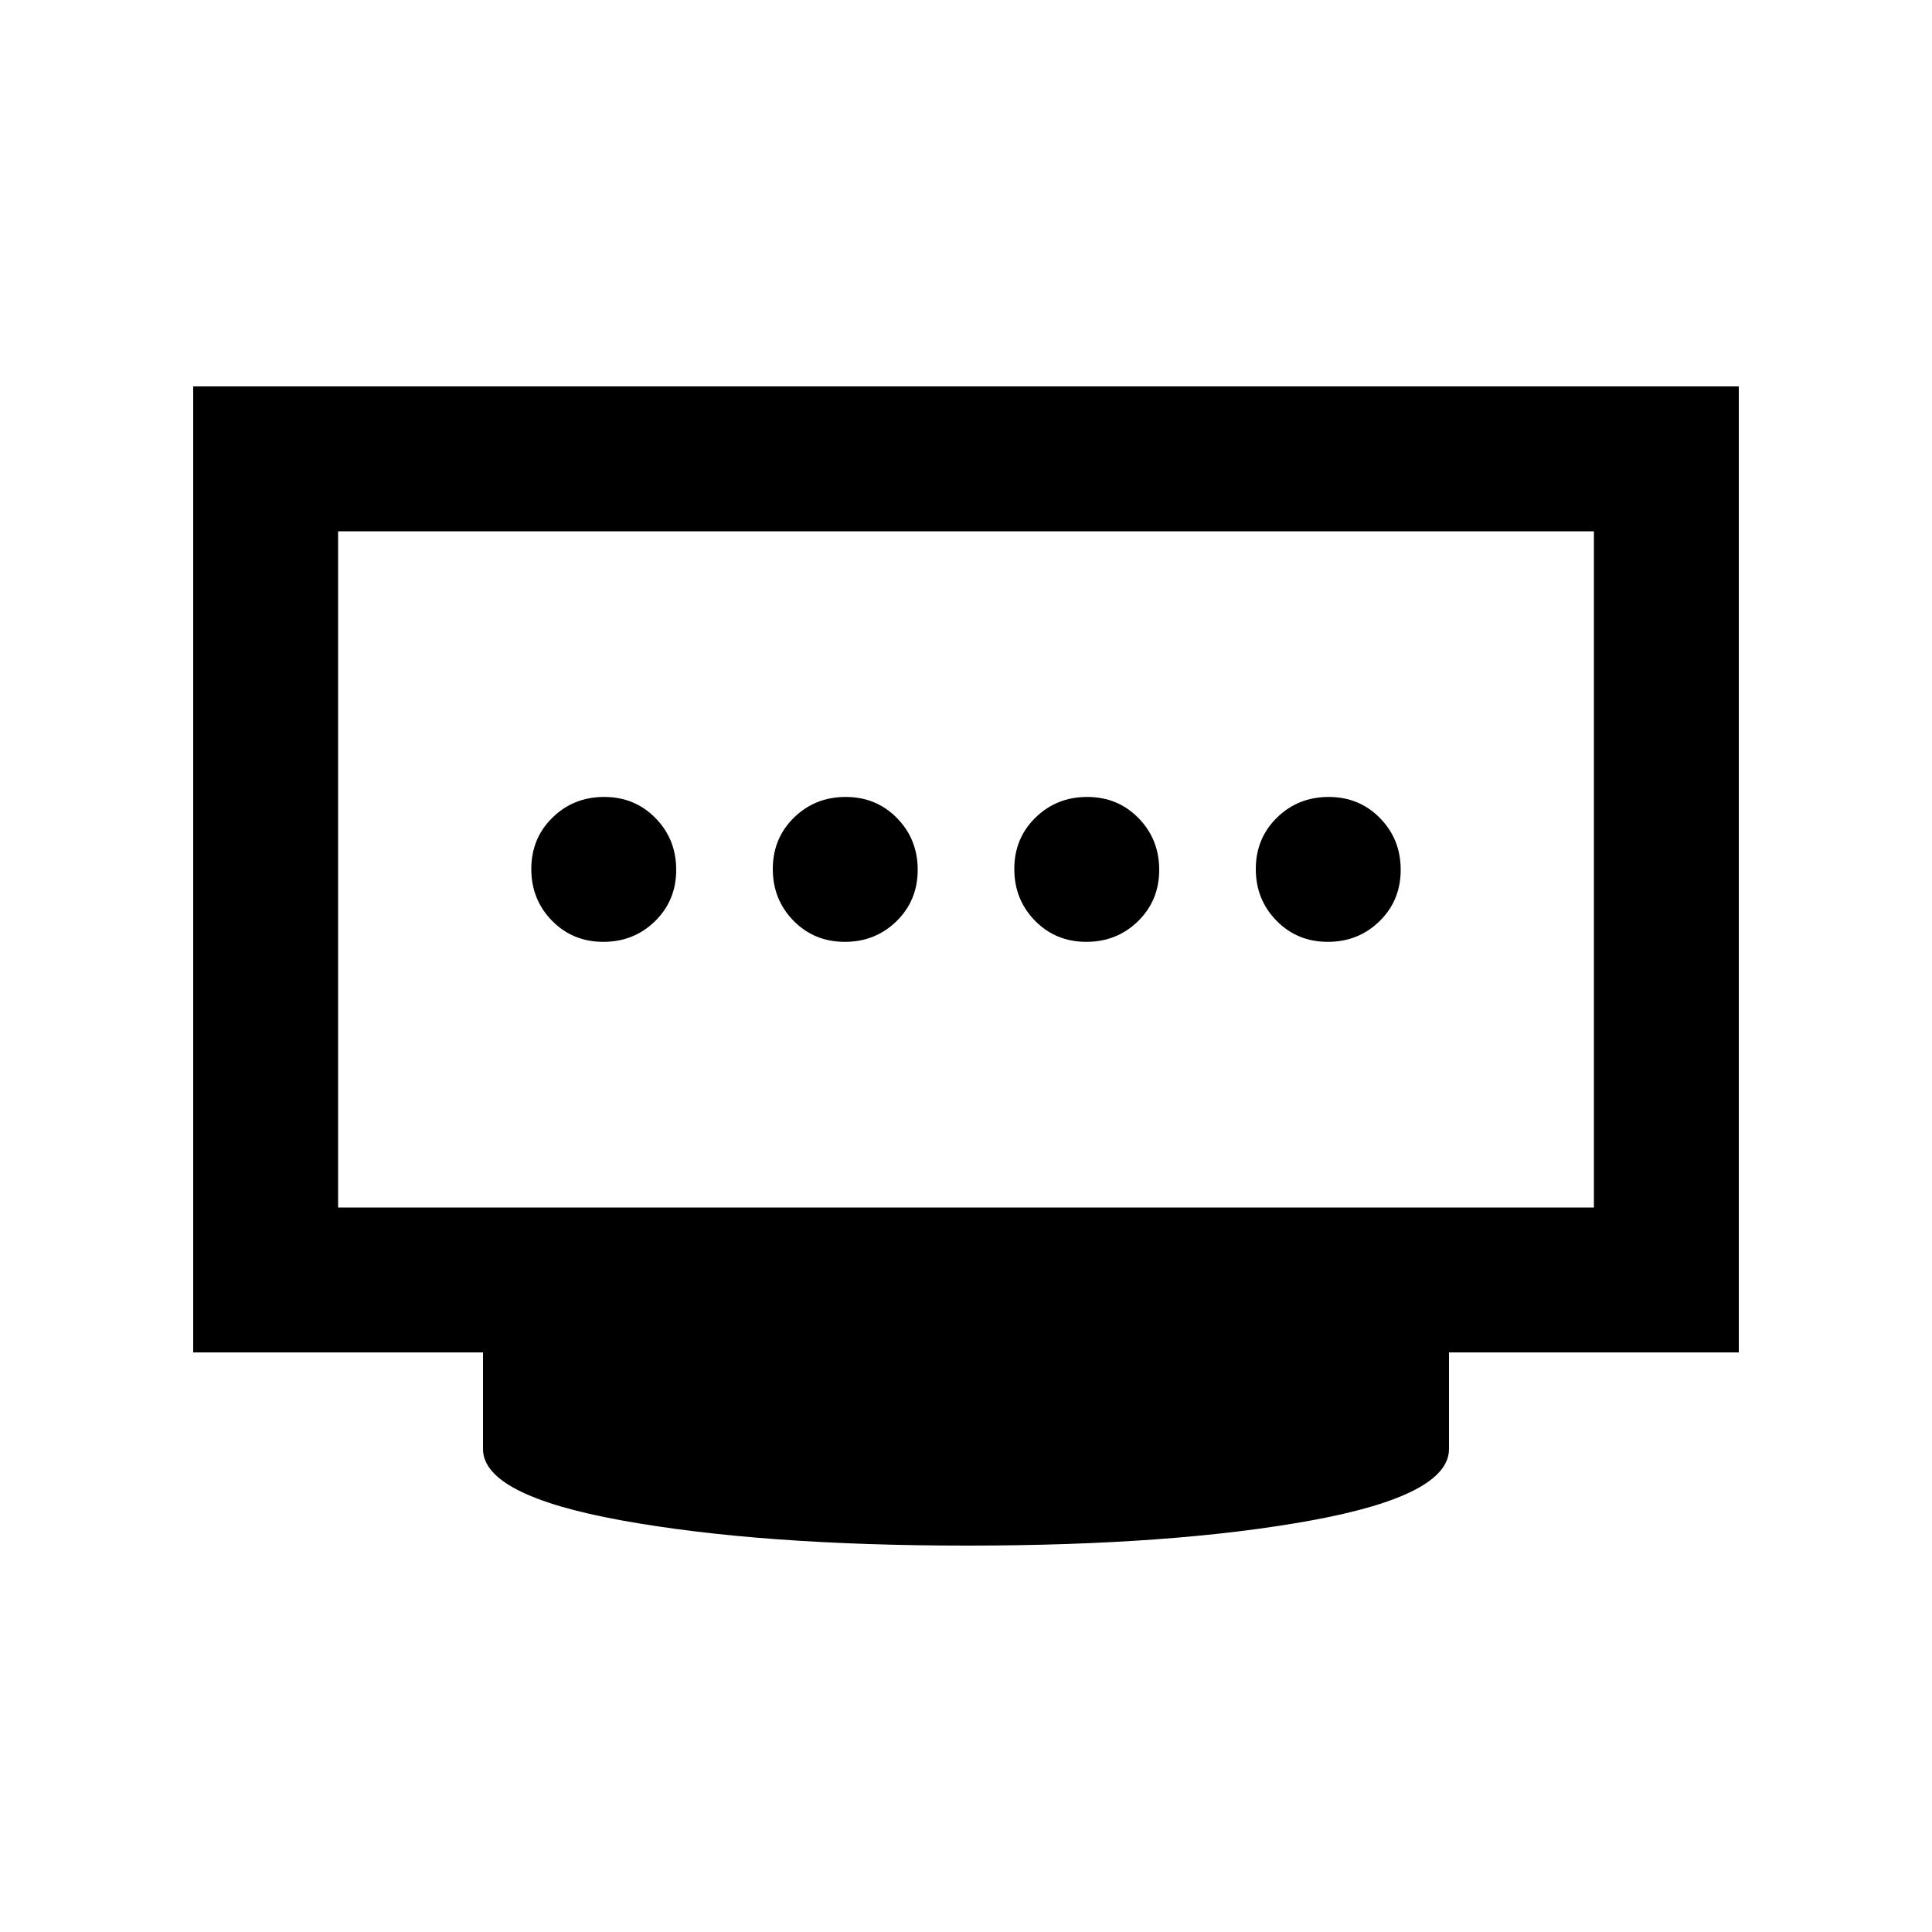 <svg xmlns="http://www.w3.org/2000/svg" height="20" viewBox="0 -960 960 960" width="20"><path d="M419.789-492Q435-492 445.5-502.289q10.5-10.29 10.5-25.5Q456-543 445.711-553.5q-10.29-10.5-25.5-10.5Q405-564 394.5-553.711q-10.5 10.29-10.5 25.5Q384-513 394.289-502.5q10.29 10.5 25.5 10.5Zm-120 0Q315-492 325.5-502.289q10.5-10.29 10.5-25.5Q336-543 325.711-553.5q-10.29-10.5-25.5-10.5Q285-564 274.5-553.711q-10.5 10.29-10.5 25.5Q264-513 274.289-502.5q10.29 10.5 25.5 10.5Zm240 0Q555-492 565.5-502.289q10.5-10.29 10.5-25.5Q576-543 565.711-553.5q-10.29-10.5-25.5-10.5Q525-564 514.5-553.711q-10.5 10.29-10.5 25.5Q504-513 514.289-502.5q10.29 10.5 25.5 10.5Zm120 0Q675-492 685.5-502.289q10.5-10.29 10.5-25.5Q696-543 685.711-553.5q-10.29-10.5-25.5-10.5Q645-564 634.5-553.711q-10.5 10.29-10.5 25.5Q624-513 634.289-502.5q10.29 10.5 25.5 10.5ZM168-360h624v-336H168v336Zm312.5 168Q378-192 309-204.5T240-240v-48H96v-480h768v480H720v48q0 23-68.5 35.5t-171 12.5ZM168-360v-336 336Z"/></svg>